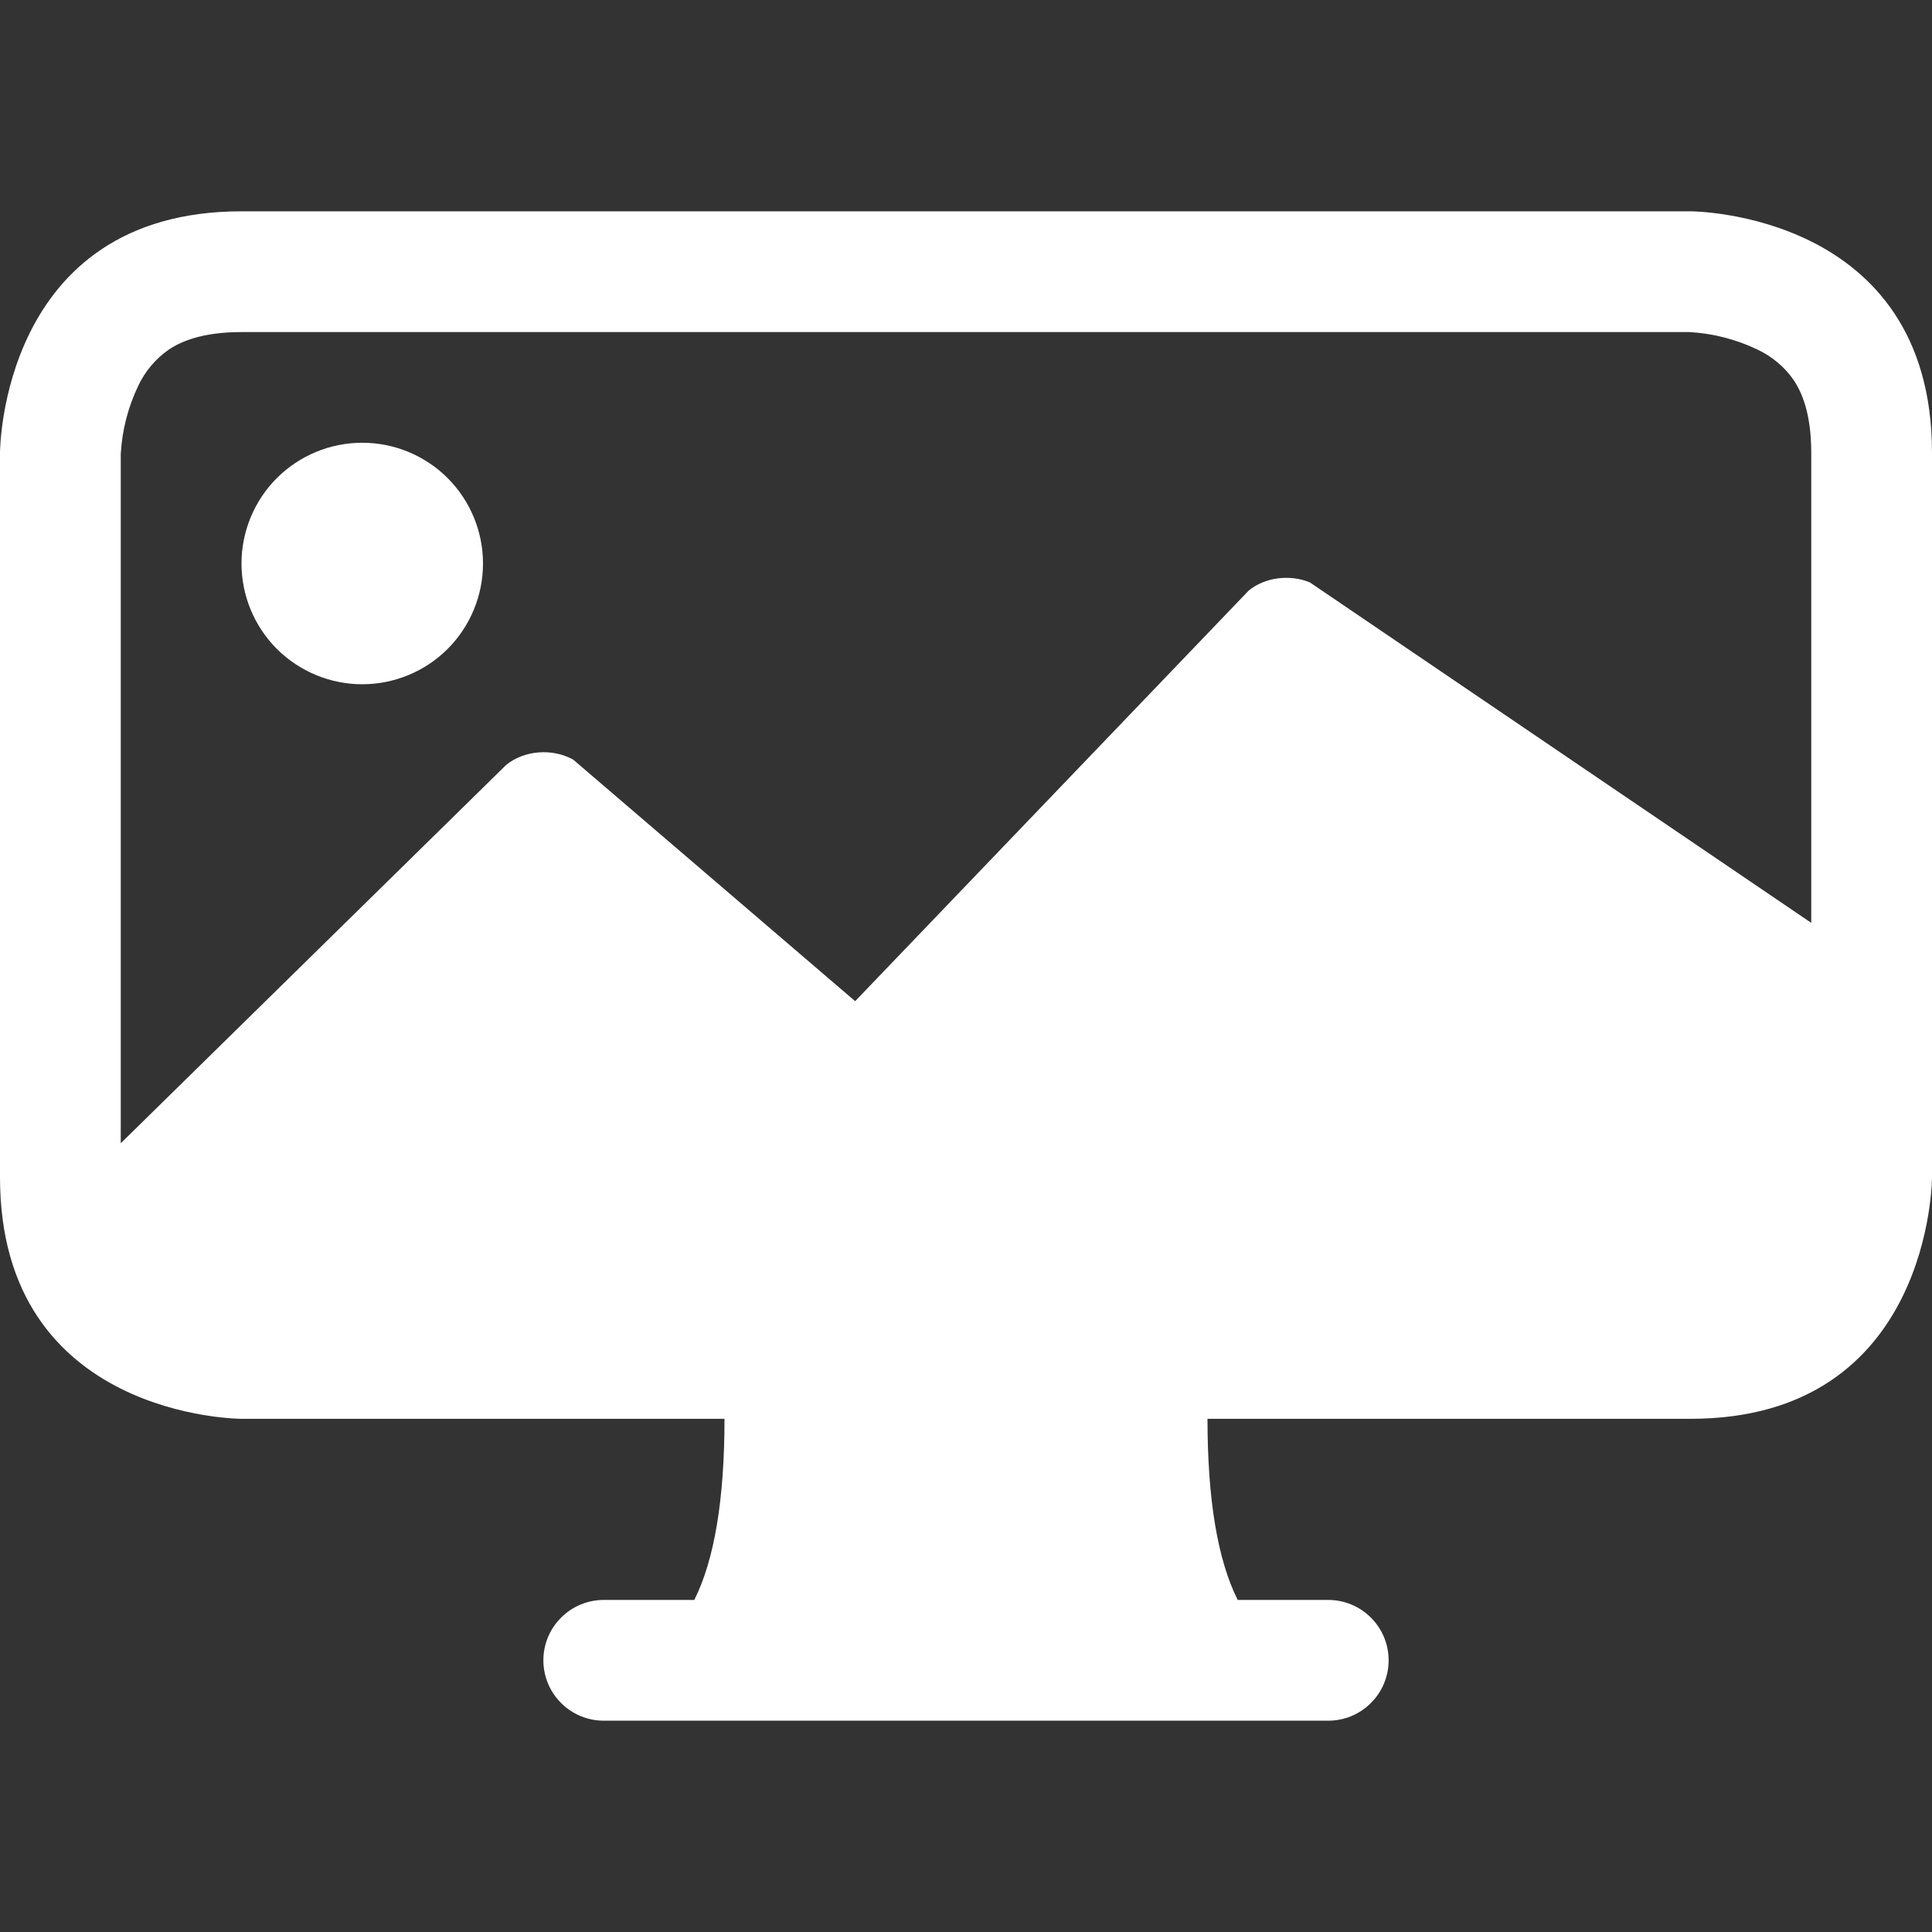 <svg width="24" height="24" viewBox="0 0 24 24" fill="none" xmlns="http://www.w3.org/2000/svg">
<rect x="0" y="0" width="24" height="24" fill="#333333" stroke="none"/>
<path d="M6 7C6 7.398 5.842 7.779 5.561 8.061C5.279 8.342 4.898 8.5 4.5 8.5C4.102 8.5 3.721 8.342 3.439 8.061C3.158 7.779 3 7.398 3 7C3 6.602 3.158 6.221 3.439 5.939C3.721 5.658 4.102 5.5 4.5 5.5C4.898 5.5 5.279 5.658 5.561 5.939C5.842 6.221 6 6.602 6 7Z" fill="white"/>
<path fill-rule="evenodd" clip-rule="evenodd" d="M0 5.625C0 5.625 0 2.625 3 2.625H21C21 2.625 24 2.625 24 5.625V14.625C24 14.625 24 17.625 21 17.625H15C15 18.625 15.125 19.375 15.375 19.875H16.5C16.699 19.875 16.89 19.954 17.03 20.095C17.171 20.235 17.25 20.426 17.25 20.625C17.25 20.824 17.171 21.015 17.03 21.155C16.89 21.296 16.699 21.375 16.5 21.375H7.5C7.301 21.375 7.11 21.296 6.97 21.155C6.829 21.015 6.75 20.824 6.75 20.625C6.75 20.426 6.829 20.235 6.97 20.095C7.11 19.954 7.301 19.875 7.5 19.875H8.625C8.875 19.375 9 18.625 9 17.625H3C3 17.625 0 17.625 0 14.625V5.625ZM2.097 4.343C1.932 4.457 1.801 4.614 1.716 4.795C1.59 5.06 1.516 5.347 1.5 5.64V14.202L6.288 9.502C6.396 9.414 6.538 9.359 6.689 9.347C6.84 9.334 6.992 9.366 7.119 9.435L10.623 12.437L15.512 7.336C15.61 7.256 15.736 7.203 15.872 7.185C16.009 7.167 16.149 7.184 16.272 7.235L22.5 11.464V5.625C22.5 5.138 22.383 4.872 22.282 4.722C22.168 4.557 22.011 4.426 21.829 4.341C21.565 4.215 21.278 4.141 20.985 4.125H3C2.513 4.125 2.247 4.242 2.097 4.343Z" fill="white"/>
</svg>
